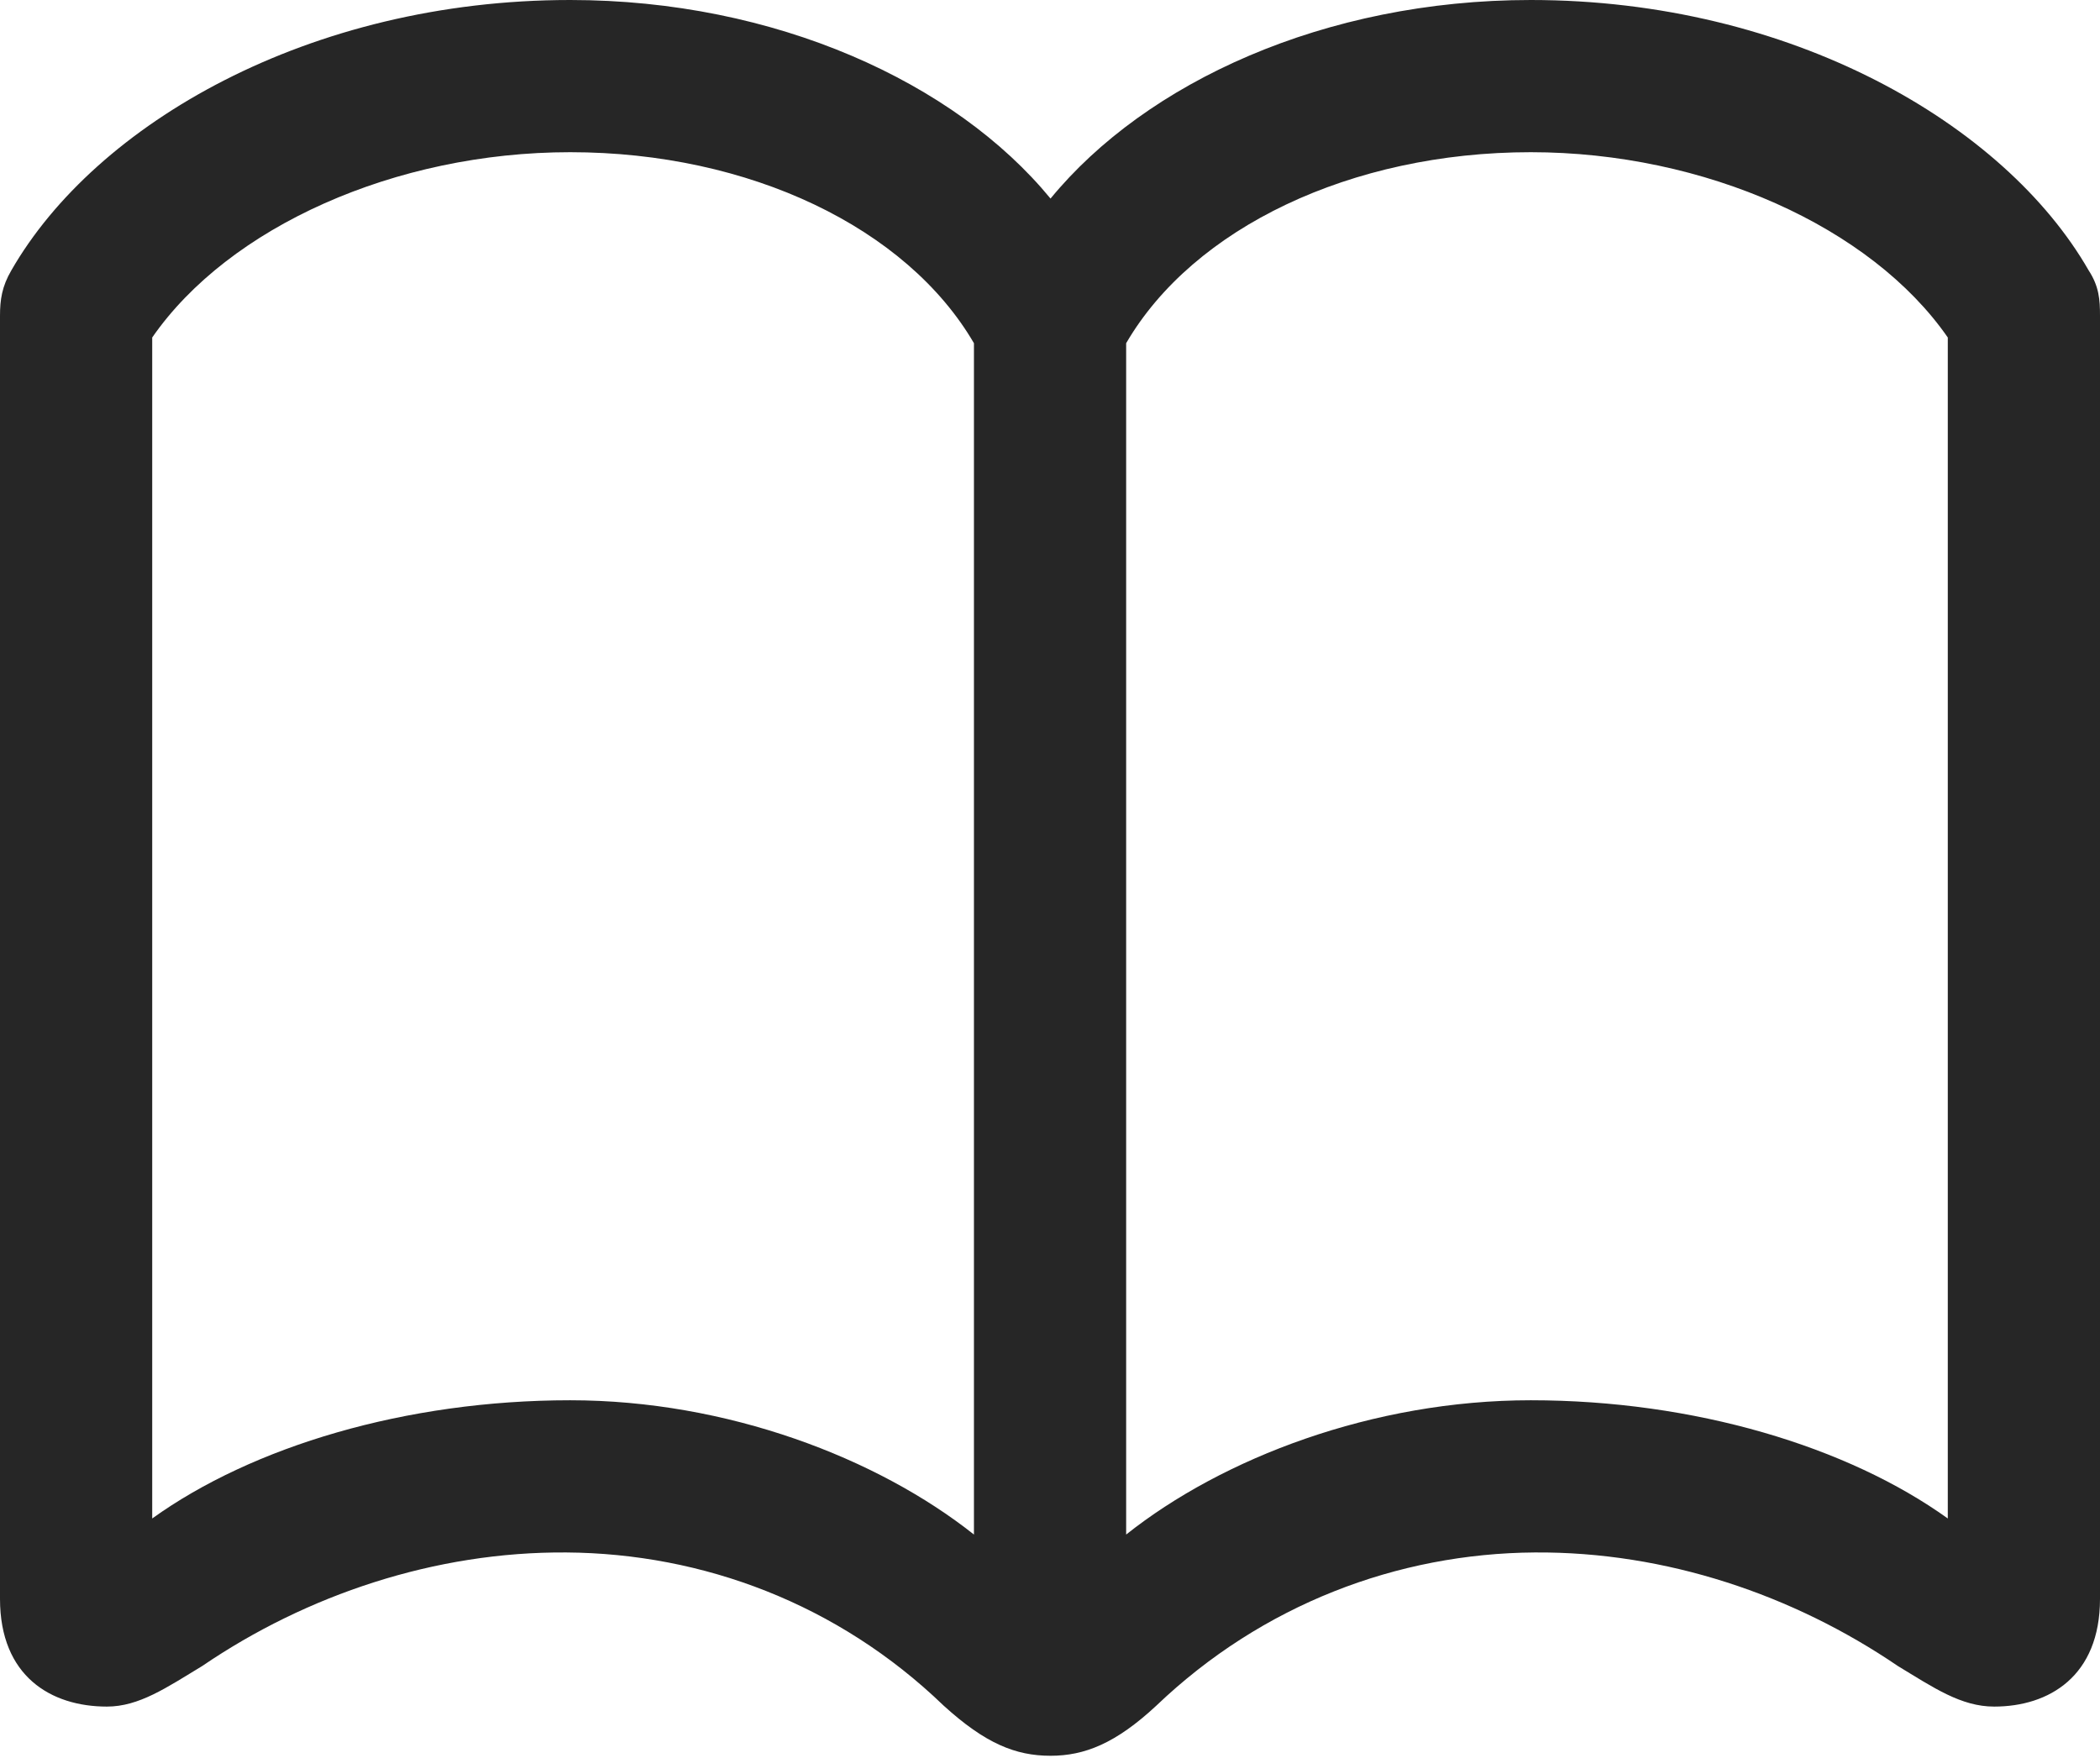 <?xml version="1.0" encoding="UTF-8"?>
<!--Generator: Apple Native CoreSVG 175.5-->
<!DOCTYPE svg
PUBLIC "-//W3C//DTD SVG 1.1//EN"
       "http://www.w3.org/Graphics/SVG/1.1/DTD/svg11.dtd">
<svg version="1.1" xmlns="http://www.w3.org/2000/svg" xmlns:xlink="http://www.w3.org/1999/xlink" width="21.689" height="18.154">
 <g>
  <rect height="18.154" opacity="0" width="21.689" x="0" y="0"/>
  <path d="M0 16.514C0 17.314 0.527 17.627 1.104 17.627C1.436 17.627 1.719 17.432 2.09 17.207C3.164 16.475 4.492 16.025 5.85 16.035C7.256 16.045 8.652 16.562 9.746 17.617C10.176 18.008 10.488 18.135 10.85 18.135C11.201 18.135 11.523 18.008 11.943 17.617C13.037 16.572 14.434 16.045 15.85 16.035C17.207 16.025 18.525 16.475 19.6 17.207C19.971 17.432 20.254 17.627 20.596 17.627C21.162 17.627 21.689 17.314 21.689 16.514L21.689 3.262C21.689 3.096 21.68 2.959 21.572 2.793C20.703 1.279 18.496 0 15.81 0C13.682 0 11.836 0.85 10.85 2.051C9.863 0.85 8.008 0 5.889 0C3.193 0 0.986 1.279 0.117 2.793C0.02 2.959 0 3.096 0 3.262ZM1.572 15.684L1.572 3.486C2.363 2.344 4.082 1.572 5.889 1.572C7.744 1.572 9.365 2.354 10.059 3.545L10.059 15.85C9.062 15.059 7.51 14.463 5.889 14.463C4.189 14.463 2.607 14.941 1.572 15.684ZM11.631 15.85L11.631 3.545C12.324 2.354 13.955 1.572 15.81 1.572C17.607 1.572 19.326 2.344 20.117 3.486L20.117 15.684C19.082 14.941 17.5 14.463 15.81 14.463C14.18 14.463 12.627 15.059 11.631 15.85Z" fill="#000000" fill-opacity="0.85"/>
 </g>
</svg>
